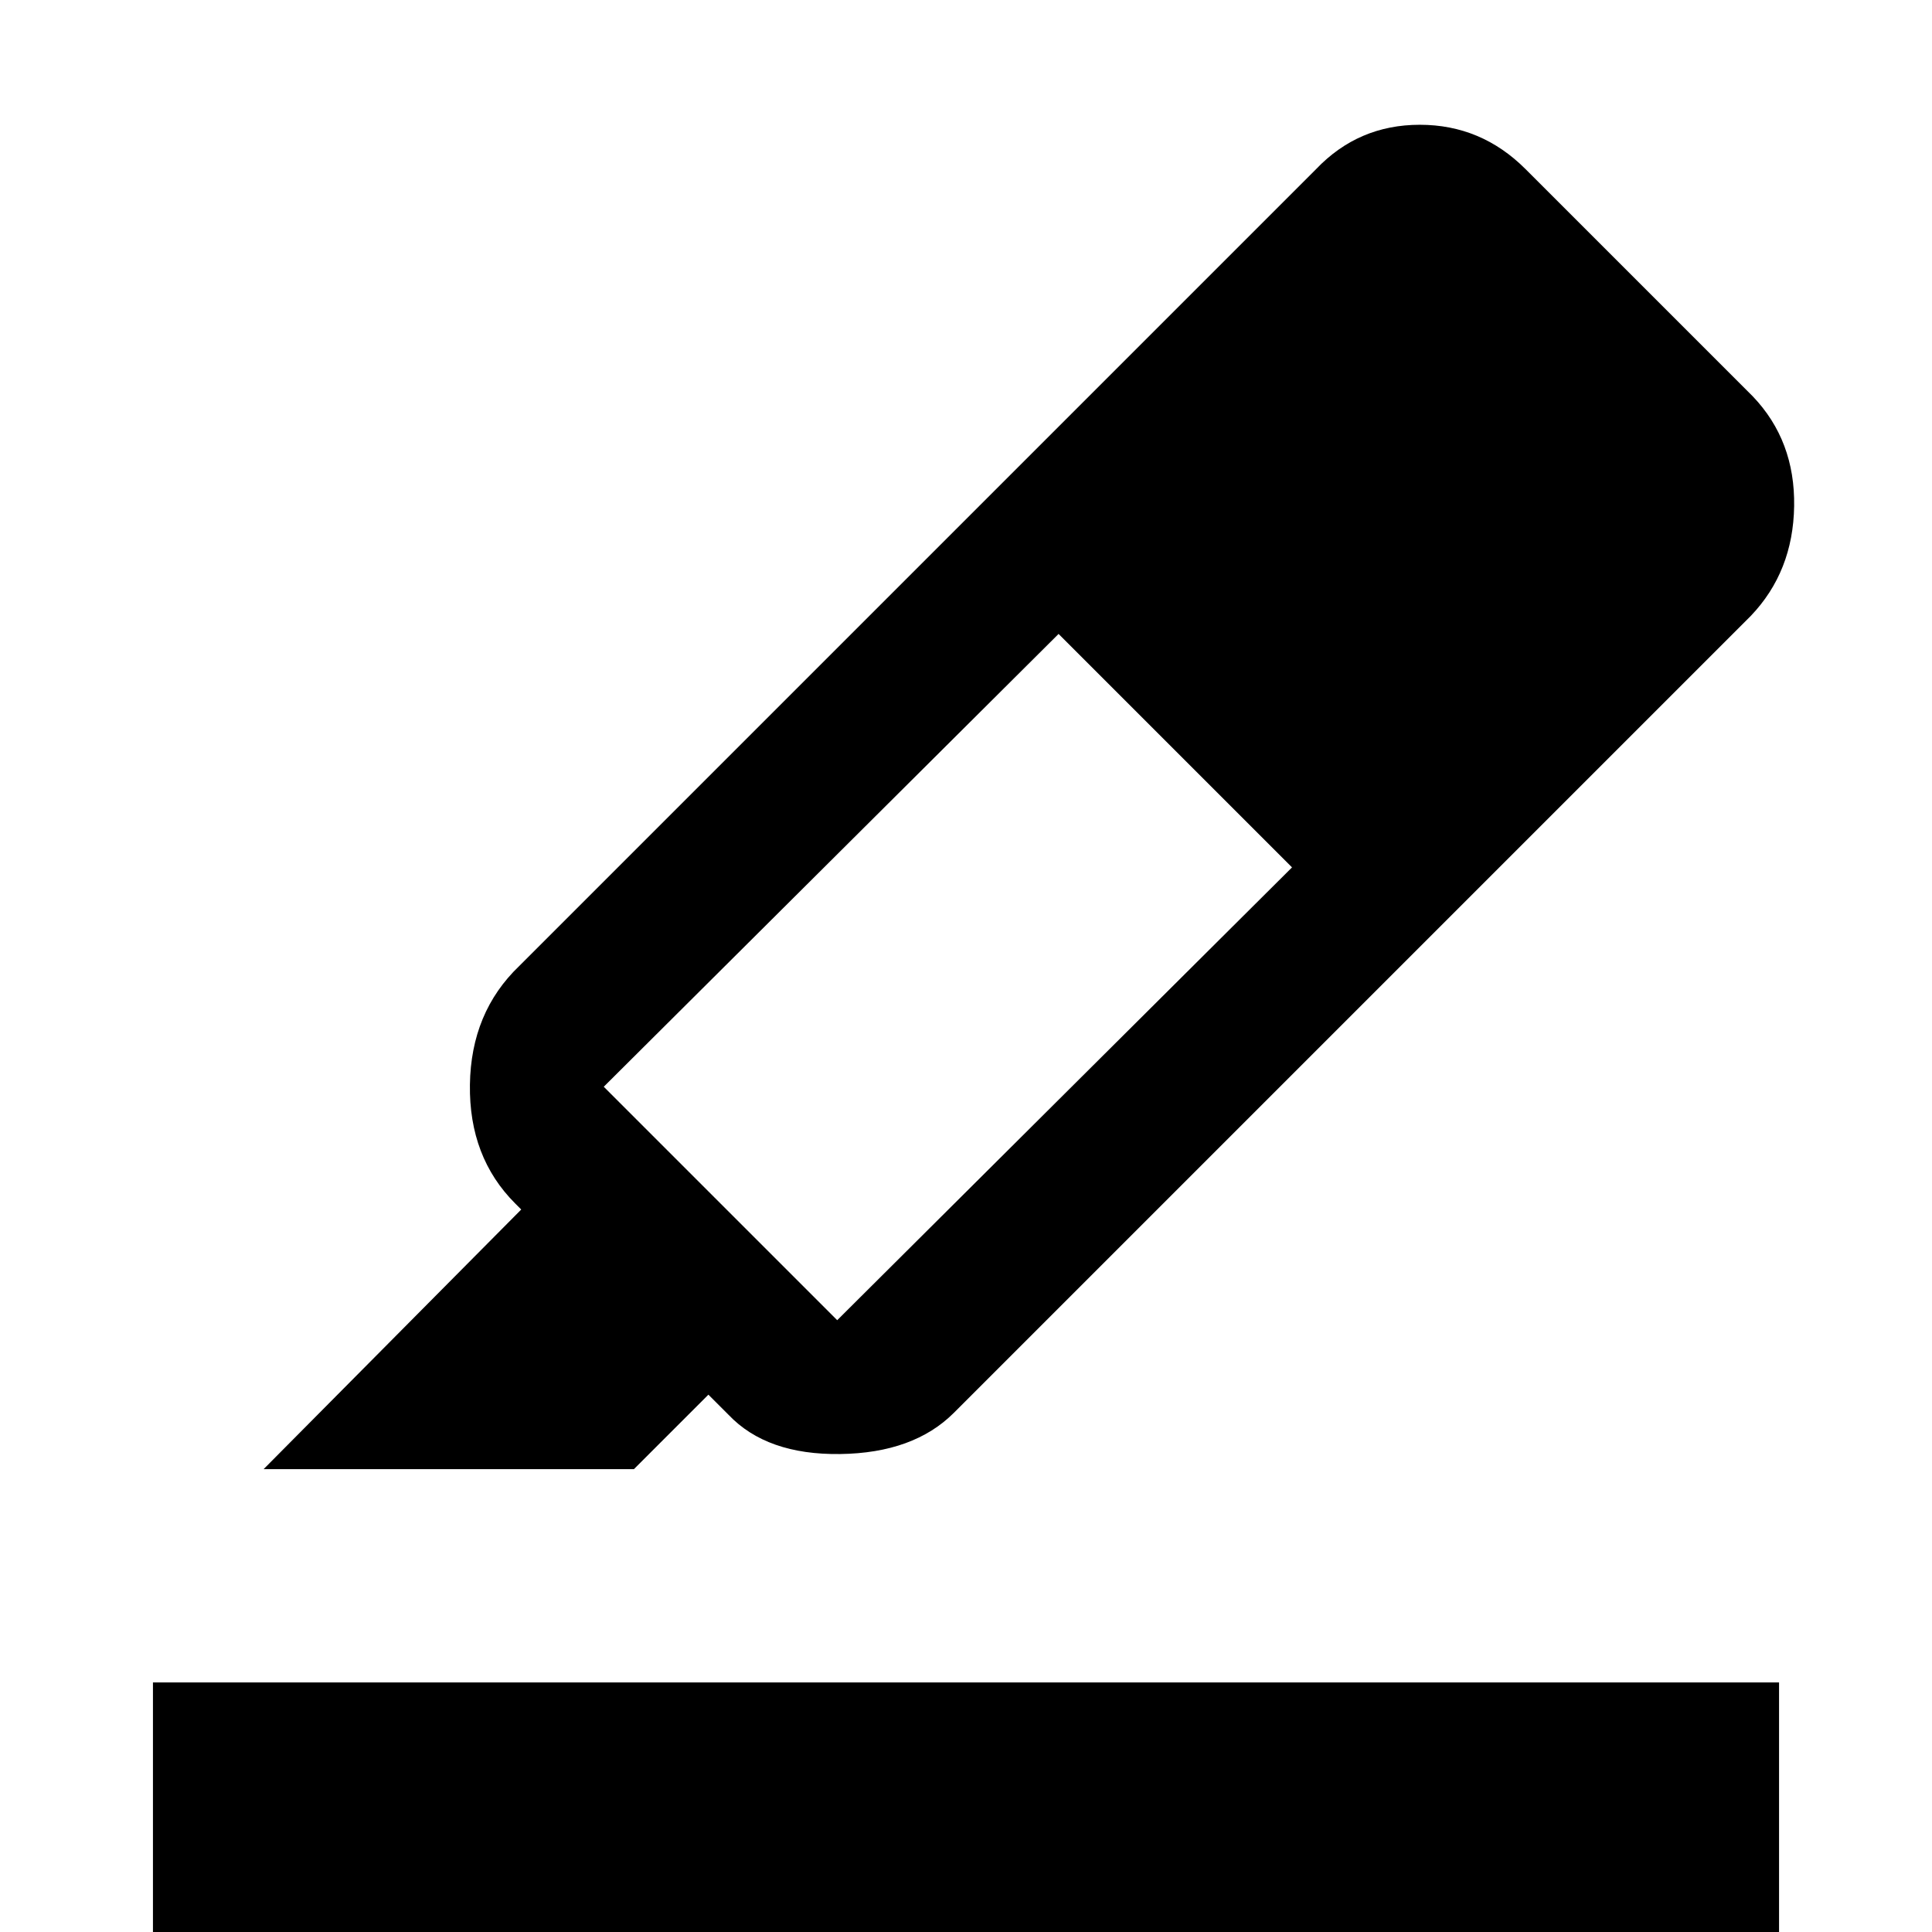 <svg xmlns="http://www.w3.org/2000/svg" height="48" width="48"><path d="m6.55 36.5 6.4-6.45-.15-.15q-1.15-1.15-1.125-2.95.025-1.8 1.225-2.95L32.7 4.2q1.05-1.1 2.575-1.1 1.525 0 2.625 1.1l5.65 5.65q1.05 1.1 1.025 2.725Q44.55 14.2 43.5 15.3L23.7 35.1q-1 1-2.825 1.025-1.825.025-2.775-.975l-.5-.5-1.85 1.85ZM29.2 18.65Zm2.9 2.9-5.8-5.8L15 27l5.8 5.8ZM3.8 49.15V41.8h40.4v7.35Z"/></svg>